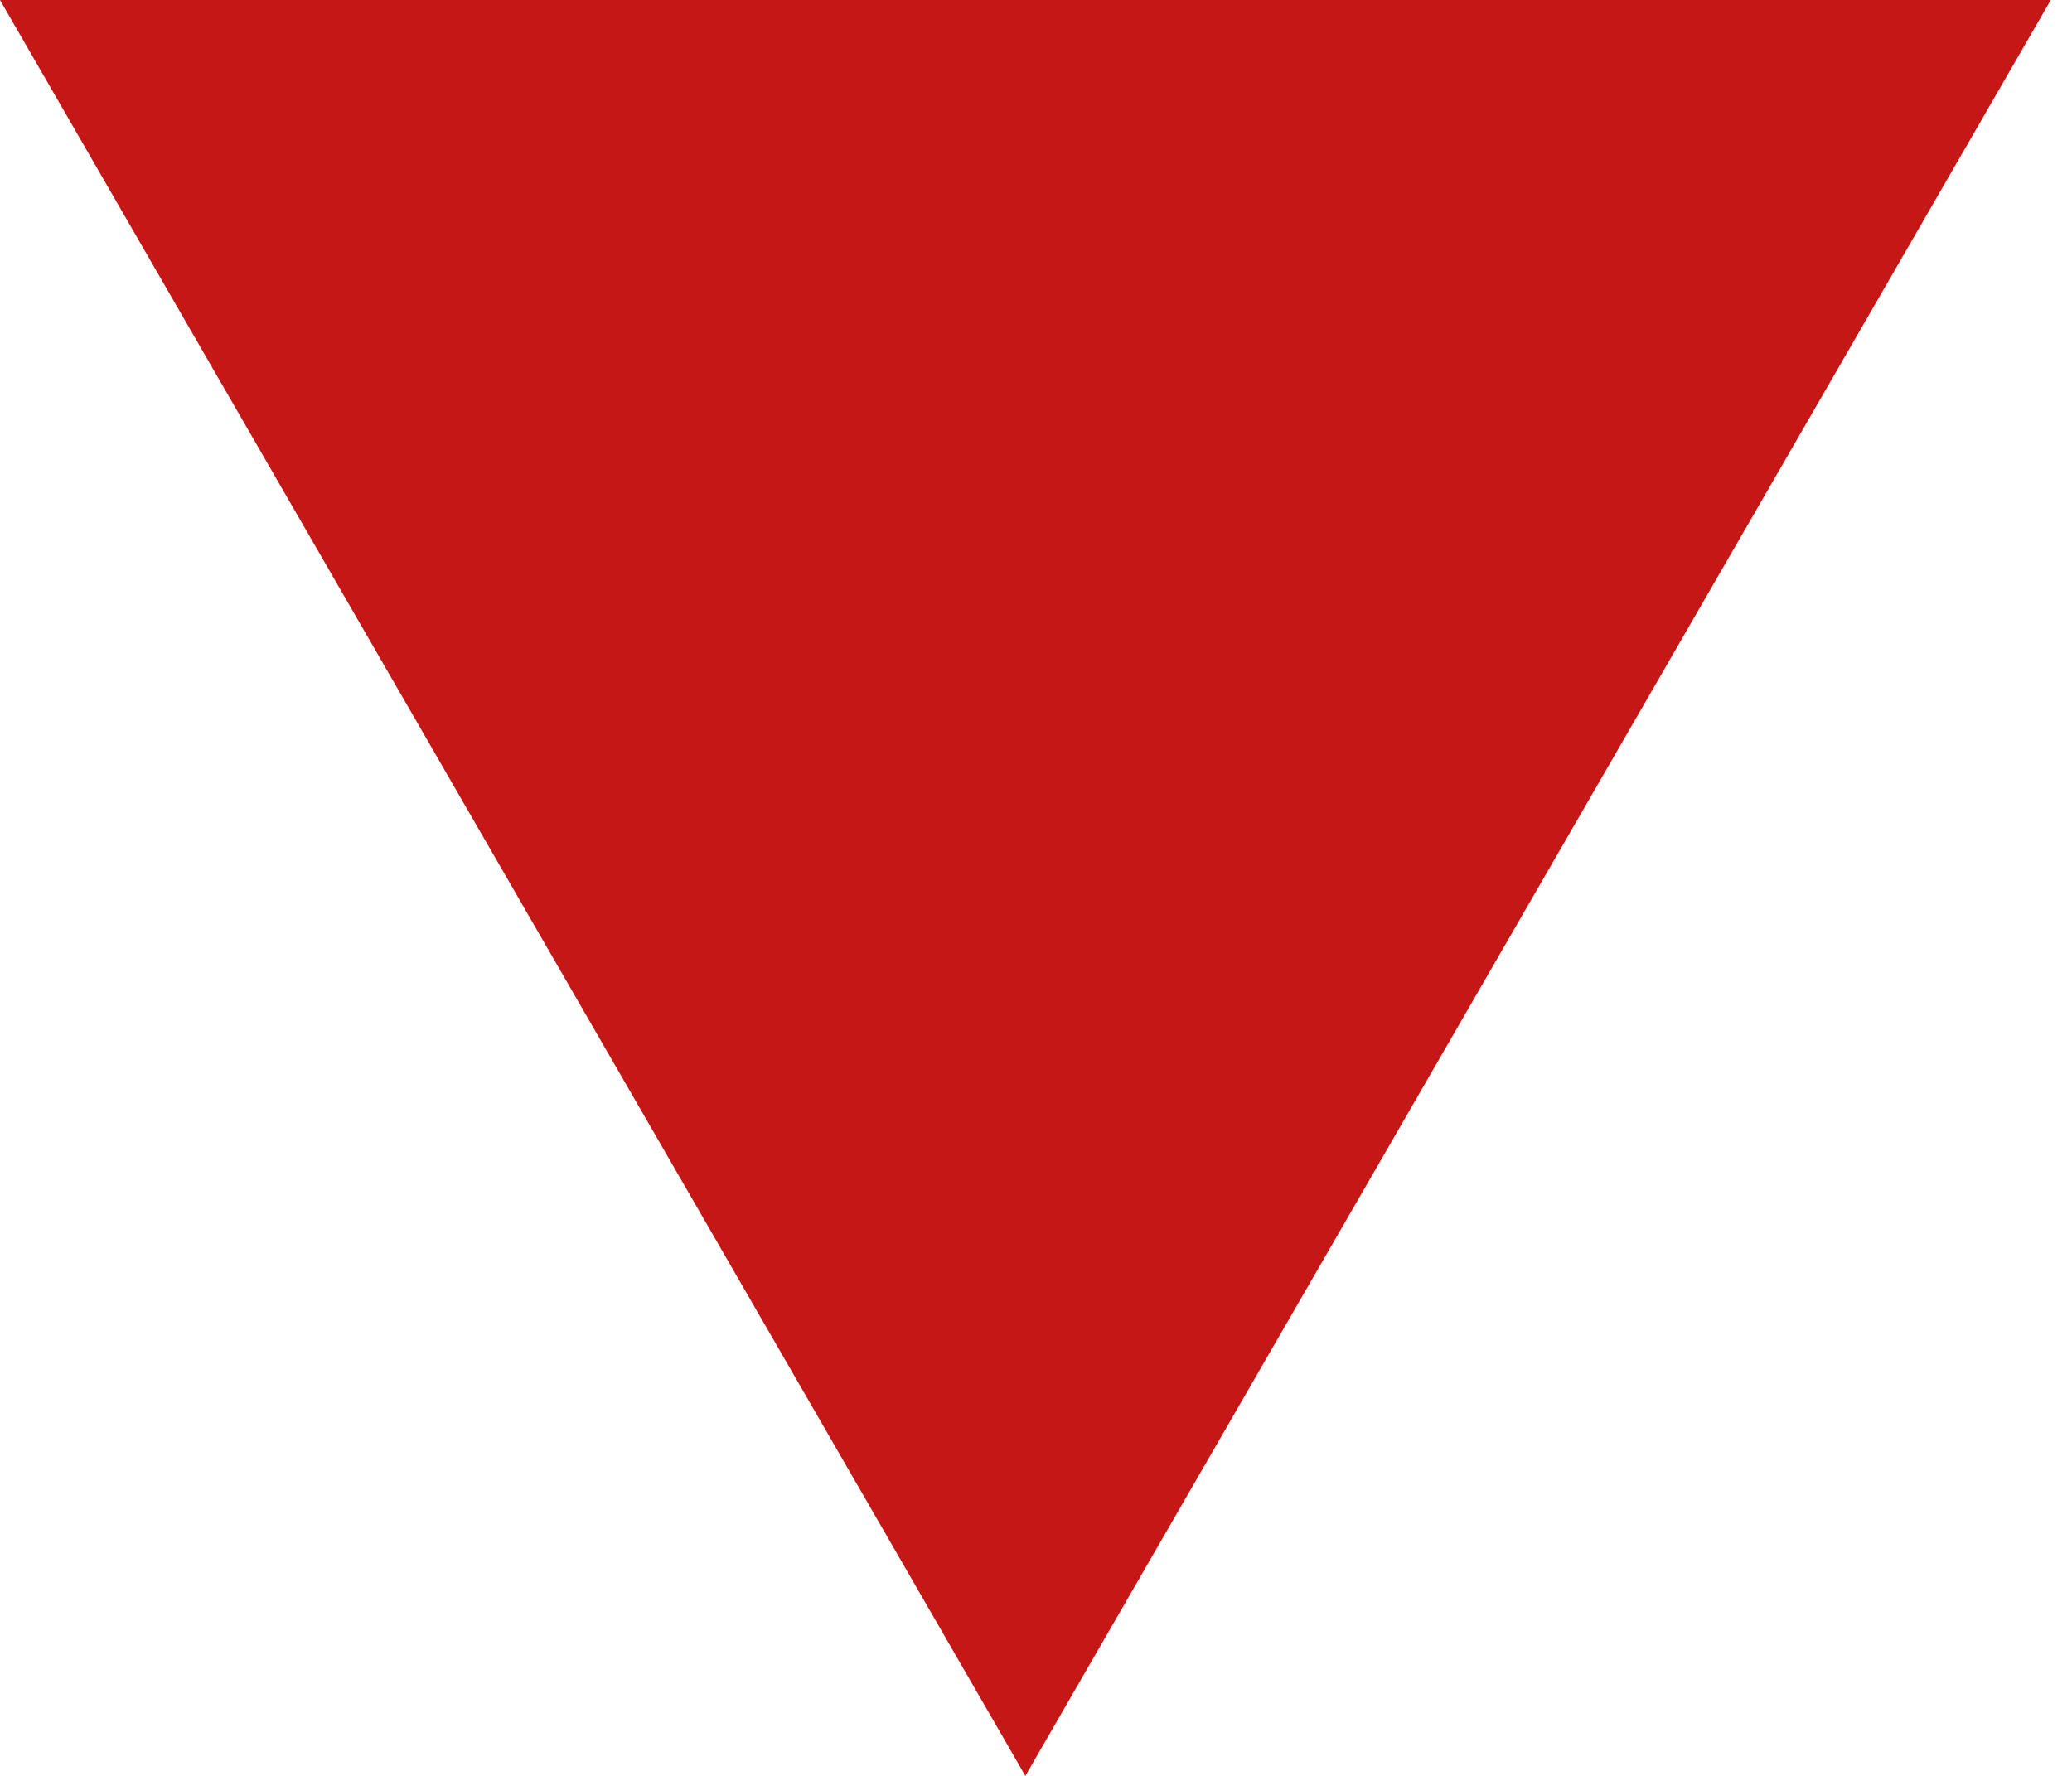 <?xml version="1.0" encoding="UTF-8"?>
<svg width="21px" height="18px" viewBox="0 0 21 18" version="1.1" xmlns="http://www.w3.org/2000/svg" xmlns:xlink="http://www.w3.org/1999/xlink">
    <!-- Generator: Sketch 41.2 (35397) - http://www.bohemiancoding.com/sketch -->
    <title>Star Copy 2</title>
    <desc>Created with Sketch.</desc>
    <defs></defs>
    <g id="Page-1" stroke="none" stroke-width="1" fill="none" fill-rule="evenodd">
        <g id="Home-page_member_with_light_banner" transform="translate(-191, -937)" fill="#C61717">
            <g id="Group-3" transform="translate(191, 908)">
                <g id="Group-25">
                    <polygon id="Star-Copy-2" transform="translate(10.392, 38) scale(1, -1) translate(-10.392, -38) " points="10.392 47 4.4408921e-16 47 5.196 38 10.392 29 15.588 38 20.785 47"></polygon>
                </g>
            </g>
        </g>
    </g>
</svg>